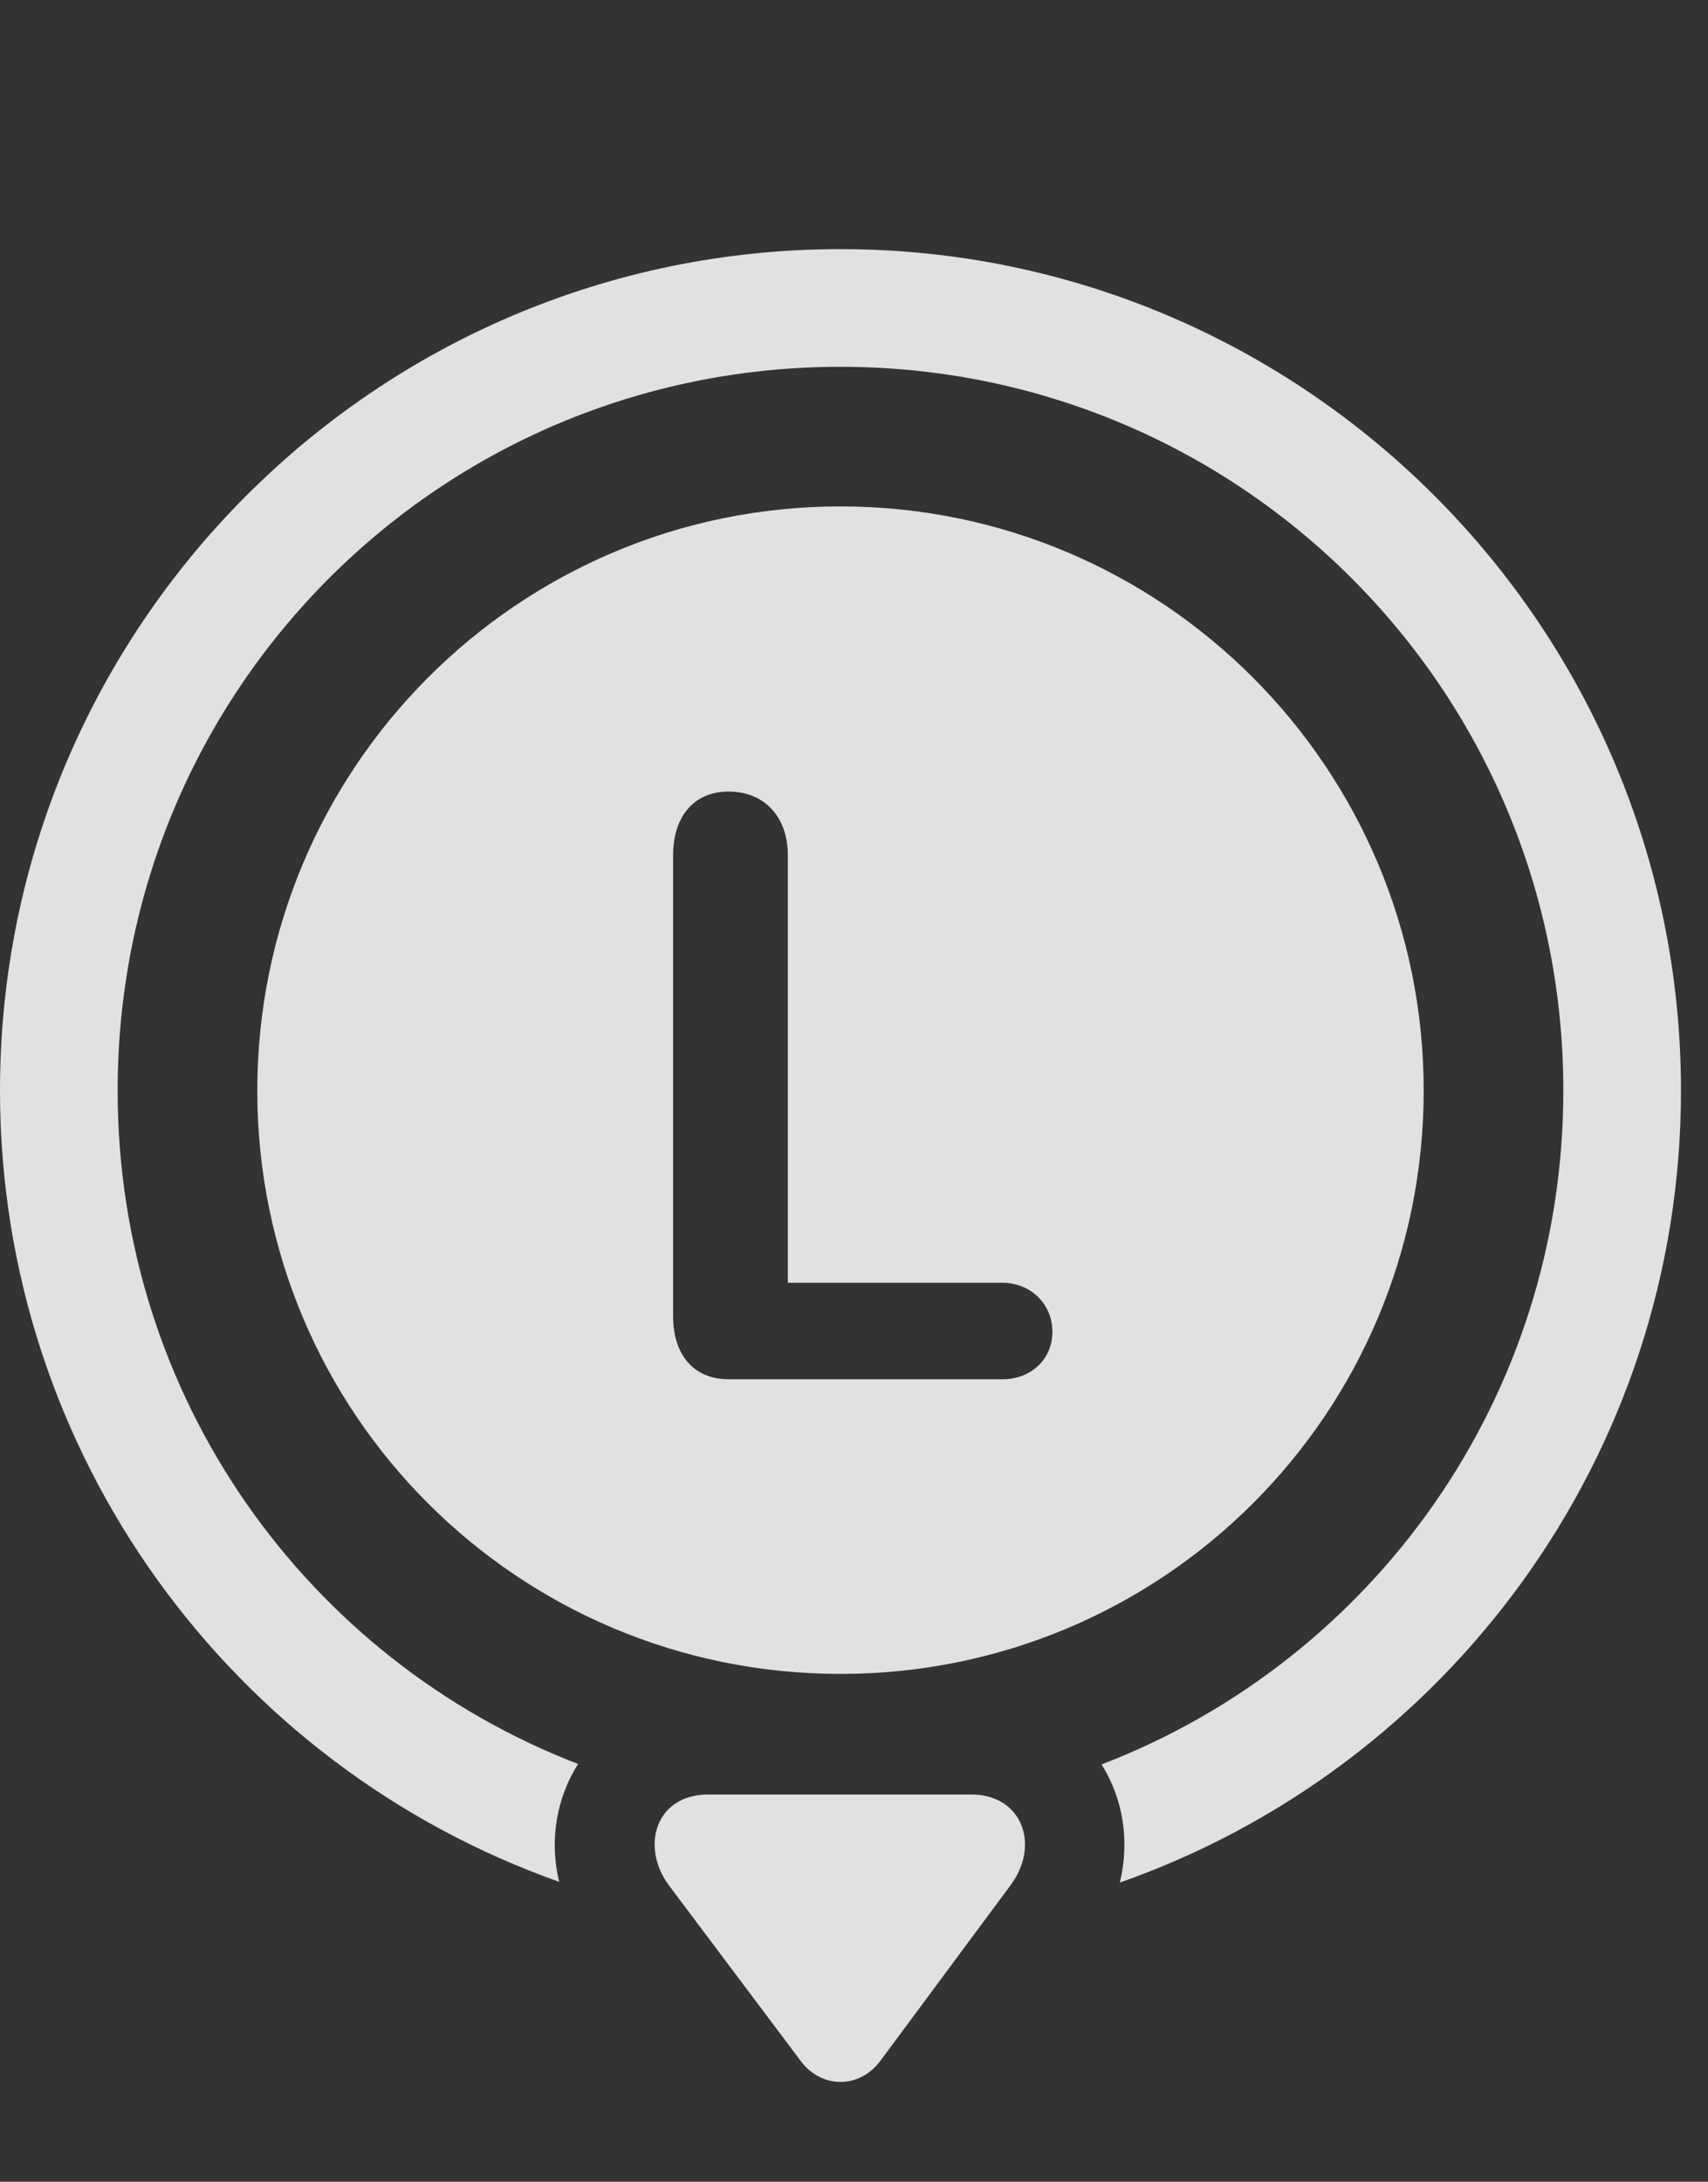 <?xml version="1.0" encoding="UTF-8"?>
<!--Generator: Apple Native CoreSVG 341-->
<!DOCTYPE svg
PUBLIC "-//W3C//DTD SVG 1.1//EN"
       "http://www.w3.org/Graphics/SVG/1.1/DTD/svg11.dtd">
<svg version="1.1" xmlns="http://www.w3.org/2000/svg" xmlns:xlink="http://www.w3.org/1999/xlink" viewBox="0 0 22.822 29.145">
 <rect x="0" y="0" width="22.822" height="29.145" fill="#333333" stroke="none"/>
 <g>
  <rect height="29.145" opacity="0" width="22.822" x="0" y="0"/>
  <path d="M22.461 14.568C22.461 19.457 19.328 23.618 14.963 25.148C15.1 24.586 15.002 24.02 14.719 23.57C18.334 22.183 20.889 18.685 20.889 14.568C20.889 9.216 16.572 4.9 11.23 4.9C5.879 4.9 1.572 9.216 1.572 14.568C1.572 18.68 4.114 22.174 7.724 23.564C7.438 24.015 7.337 24.581 7.471 25.138C3.115 23.599 0 19.441 0 14.568C0 8.367 5.029 3.328 11.23 3.328C17.422 3.328 22.461 8.367 22.461 14.568Z" fill="white" fill-opacity="0.85"/>
  <path d="M9.463 23.972C8.76 23.972 8.555 24.666 8.936 25.183L10.703 27.537C10.977 27.898 11.475 27.908 11.758 27.537L13.496 25.193C13.906 24.656 13.662 23.972 12.979 23.972Z" fill="white" fill-opacity="0.85"/>
  <path d="M11.23 6.765C6.924 6.765 3.438 10.261 3.438 14.568C3.438 18.884 6.924 22.361 11.23 22.361C15.537 22.361 19.023 18.884 19.023 14.568C19.023 10.261 15.537 6.765 11.23 6.765ZM9.736 18.425C9.258 18.425 8.994 18.084 8.994 17.585L8.994 11.423C8.994 10.925 9.258 10.574 9.736 10.574C10.215 10.574 10.527 10.915 10.527 11.423L10.527 17.136L13.398 17.136C13.76 17.136 14.062 17.41 14.062 17.791C14.062 18.171 13.76 18.425 13.398 18.425Z" fill="white" fill-opacity="0.85"/>
 </g>
</svg>

